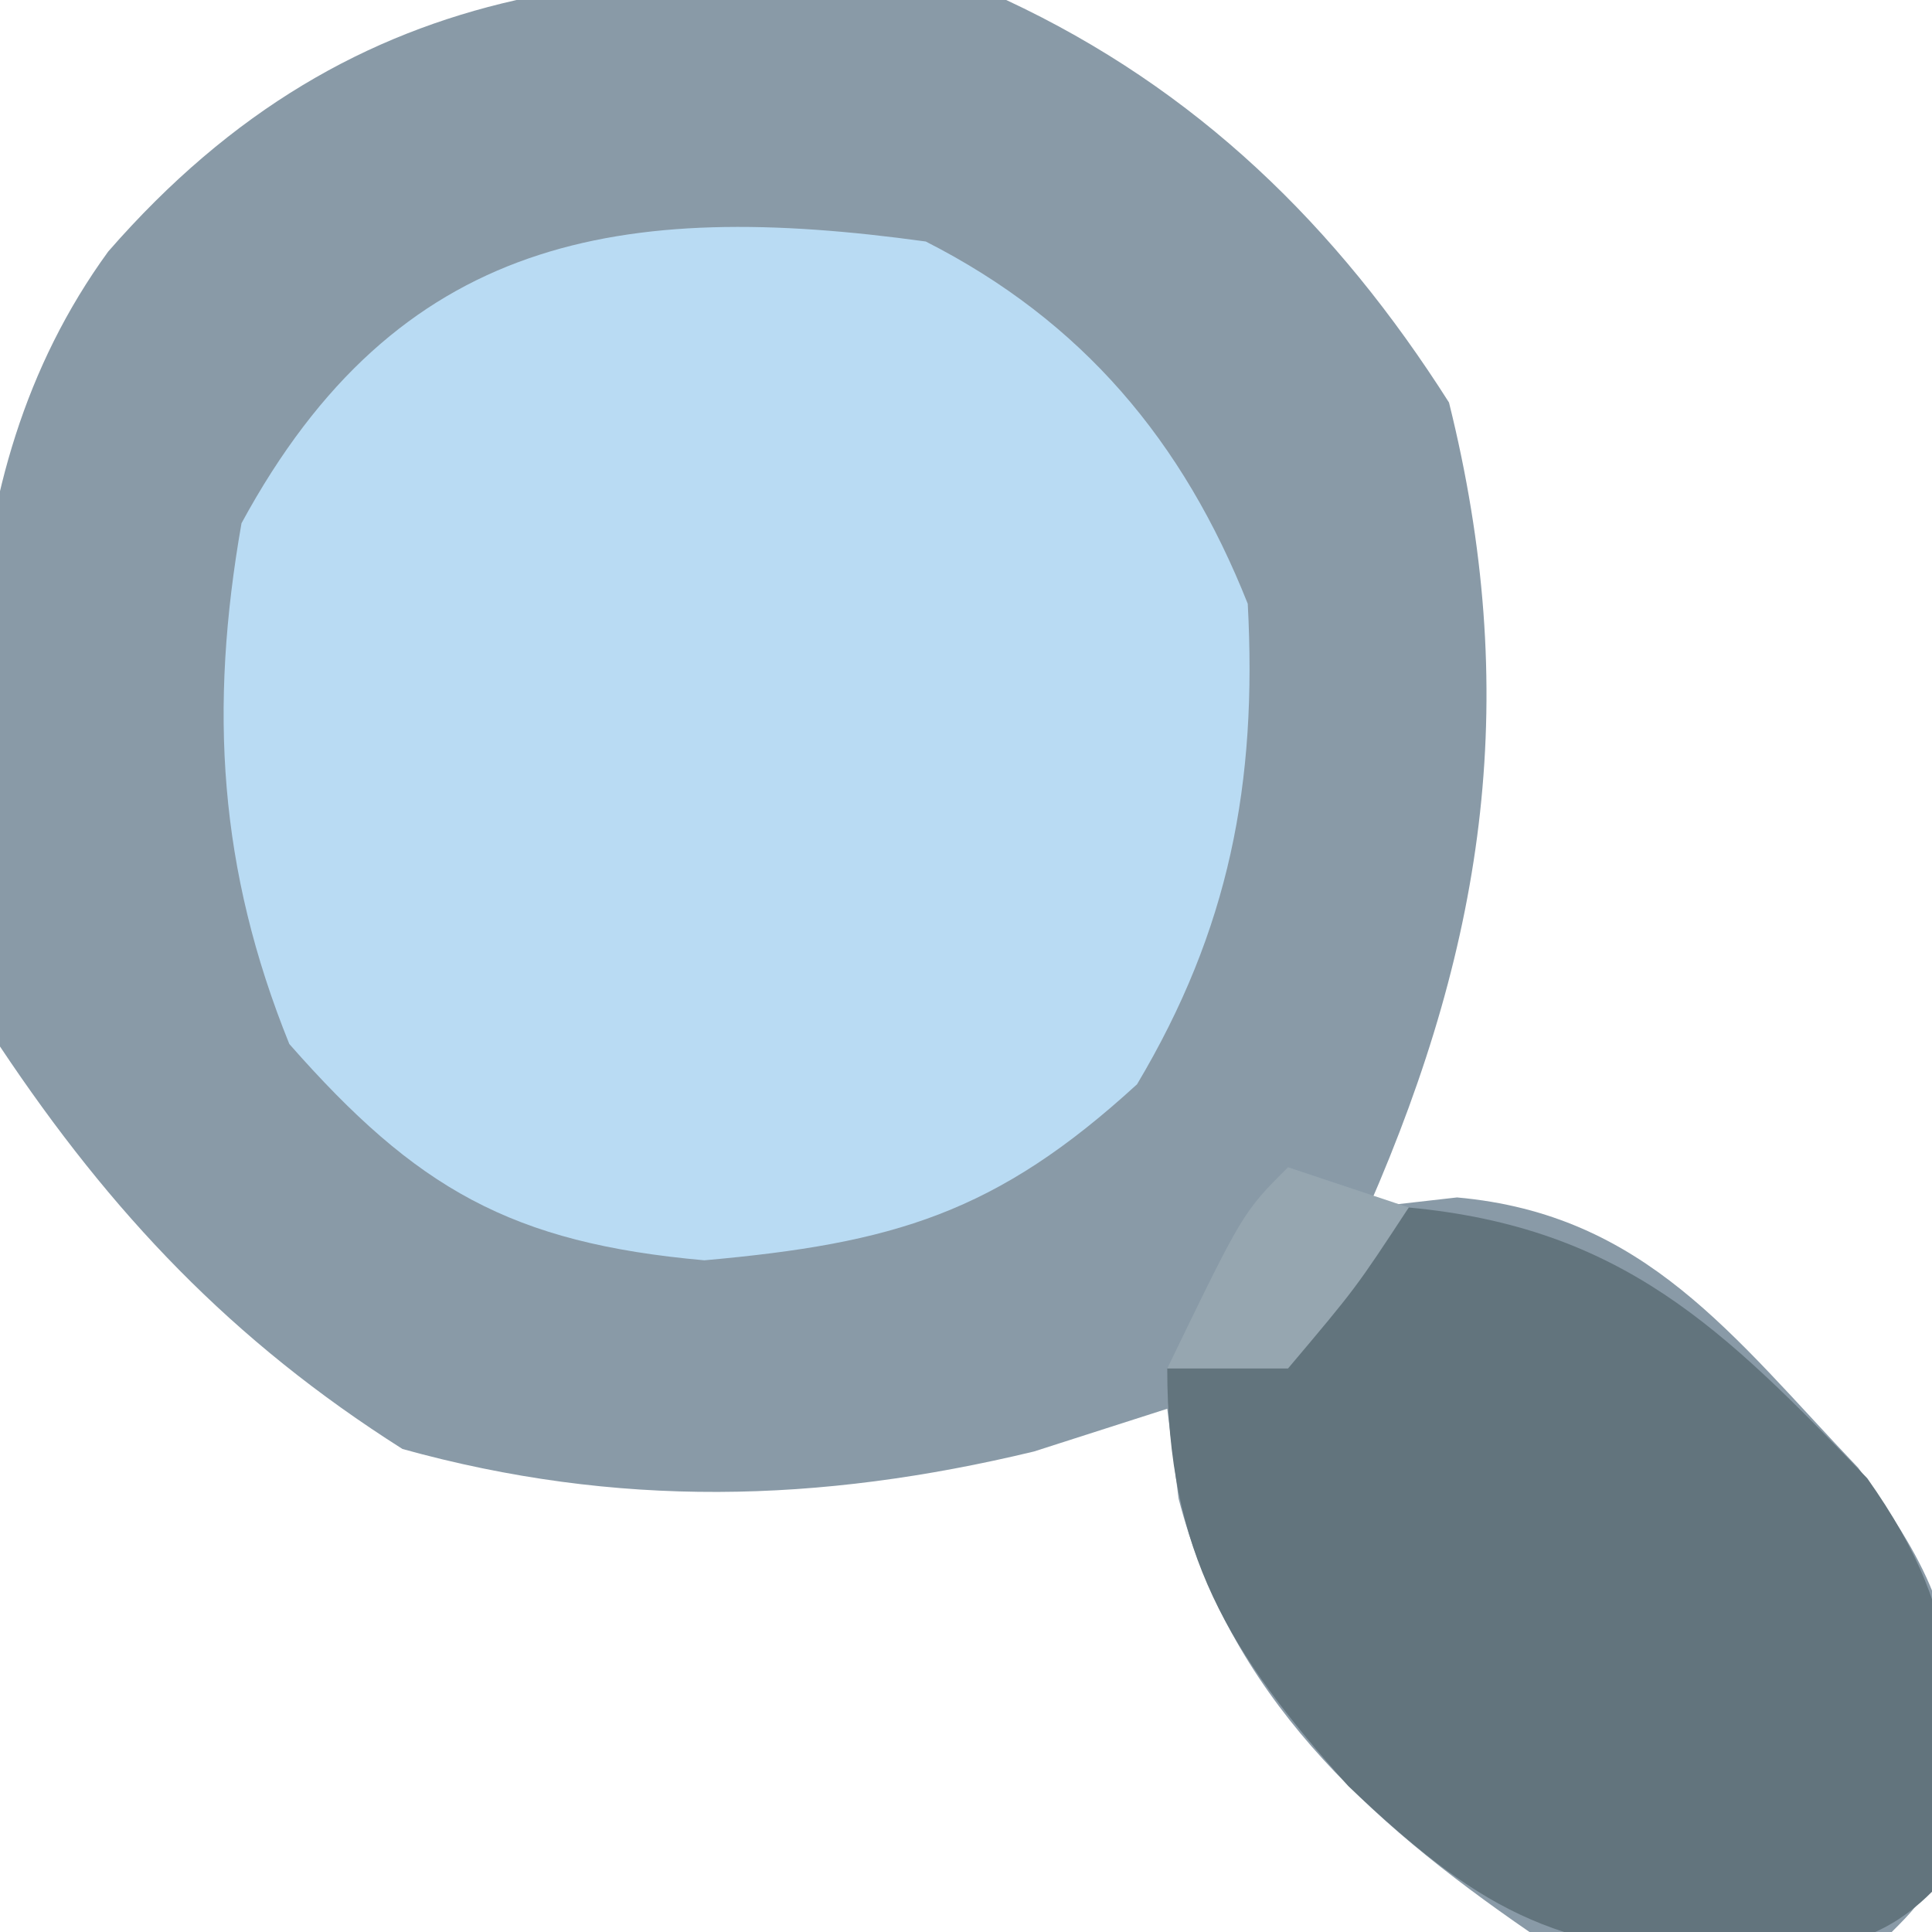 <?xml version="1.0" encoding="UTF-8"?>
<svg version="1.1" xmlns="http://www.w3.org/2000/svg" width="48" height="48">
<path d="M0 0 C4.732 2.209 8.209 5.607 11 10 C12.79 17.195 11.935 23.285 9 30 C9.726 29.918 10.451 29.835 11.199 29.75 C15.873 30.167 18.048 33.199 21.168 36.469 C23.06 39.083 23.608 40.324 23.625 43.5 C23 47 23 47 22 48 C18.869 48.665 16.128 48.685 13 48 C8.925 45.197 5.545 42.102 4.281 37.23 C4.188 36.494 4.096 35.758 4 35 C2.907 35.351 1.814 35.701 0.688 36.062 C-4.654 37.348 -9.68 37.475 -15 36 C-19.234 33.317 -22.232 30.153 -25 26 C-25.834 19.236 -26.489 11.994 -22.312 6.25 C-16.156 -0.813 -8.907 -1.257 0 0 Z " fill="#899AA7" transform="translate(25,0)"/>
<path d="M0 0 C3.892 1.978 6.397 4.962 8 9 C8.24 13.467 7.539 17.095 5.25 20.938 C1.753 24.143 -0.796 24.892 -5.5 25.312 C-10.305 24.883 -12.654 23.531 -15.812 19.938 C-17.568 15.596 -17.81 11.612 -17 7 C-13.119 -0.159 -7.558 -1.043 0 0 Z " fill="#B9DBF3" transform="translate(23,6)"/>
<path d="M0 0 C5.303 0.497 7.821 3.009 11.391 6.727 C13.959 10.354 13.681 12.686 13 17 C11.471 18.529 10.066 18.391 7.938 18.562 C3.606 18.528 1.622 17.339 -1.5 14.375 C-4.472 11.061 -6 8.595 -6 4 C-5.196 3.526 -4.391 3.051 -3.562 2.562 C-1.152 1.231 -1.152 1.231 0 0 Z " fill="#62747D" transform="translate(35,30)"/>
<path d="M0 0 C0.99 0.33 1.98 0.66 3 1 C1.688 3 1.688 3 0 5 C-0.99 5 -1.98 5 -3 5 C-1.125 1.125 -1.125 1.125 0 0 Z " fill="#96A6B0" transform="translate(32,29)"/>
</svg>
